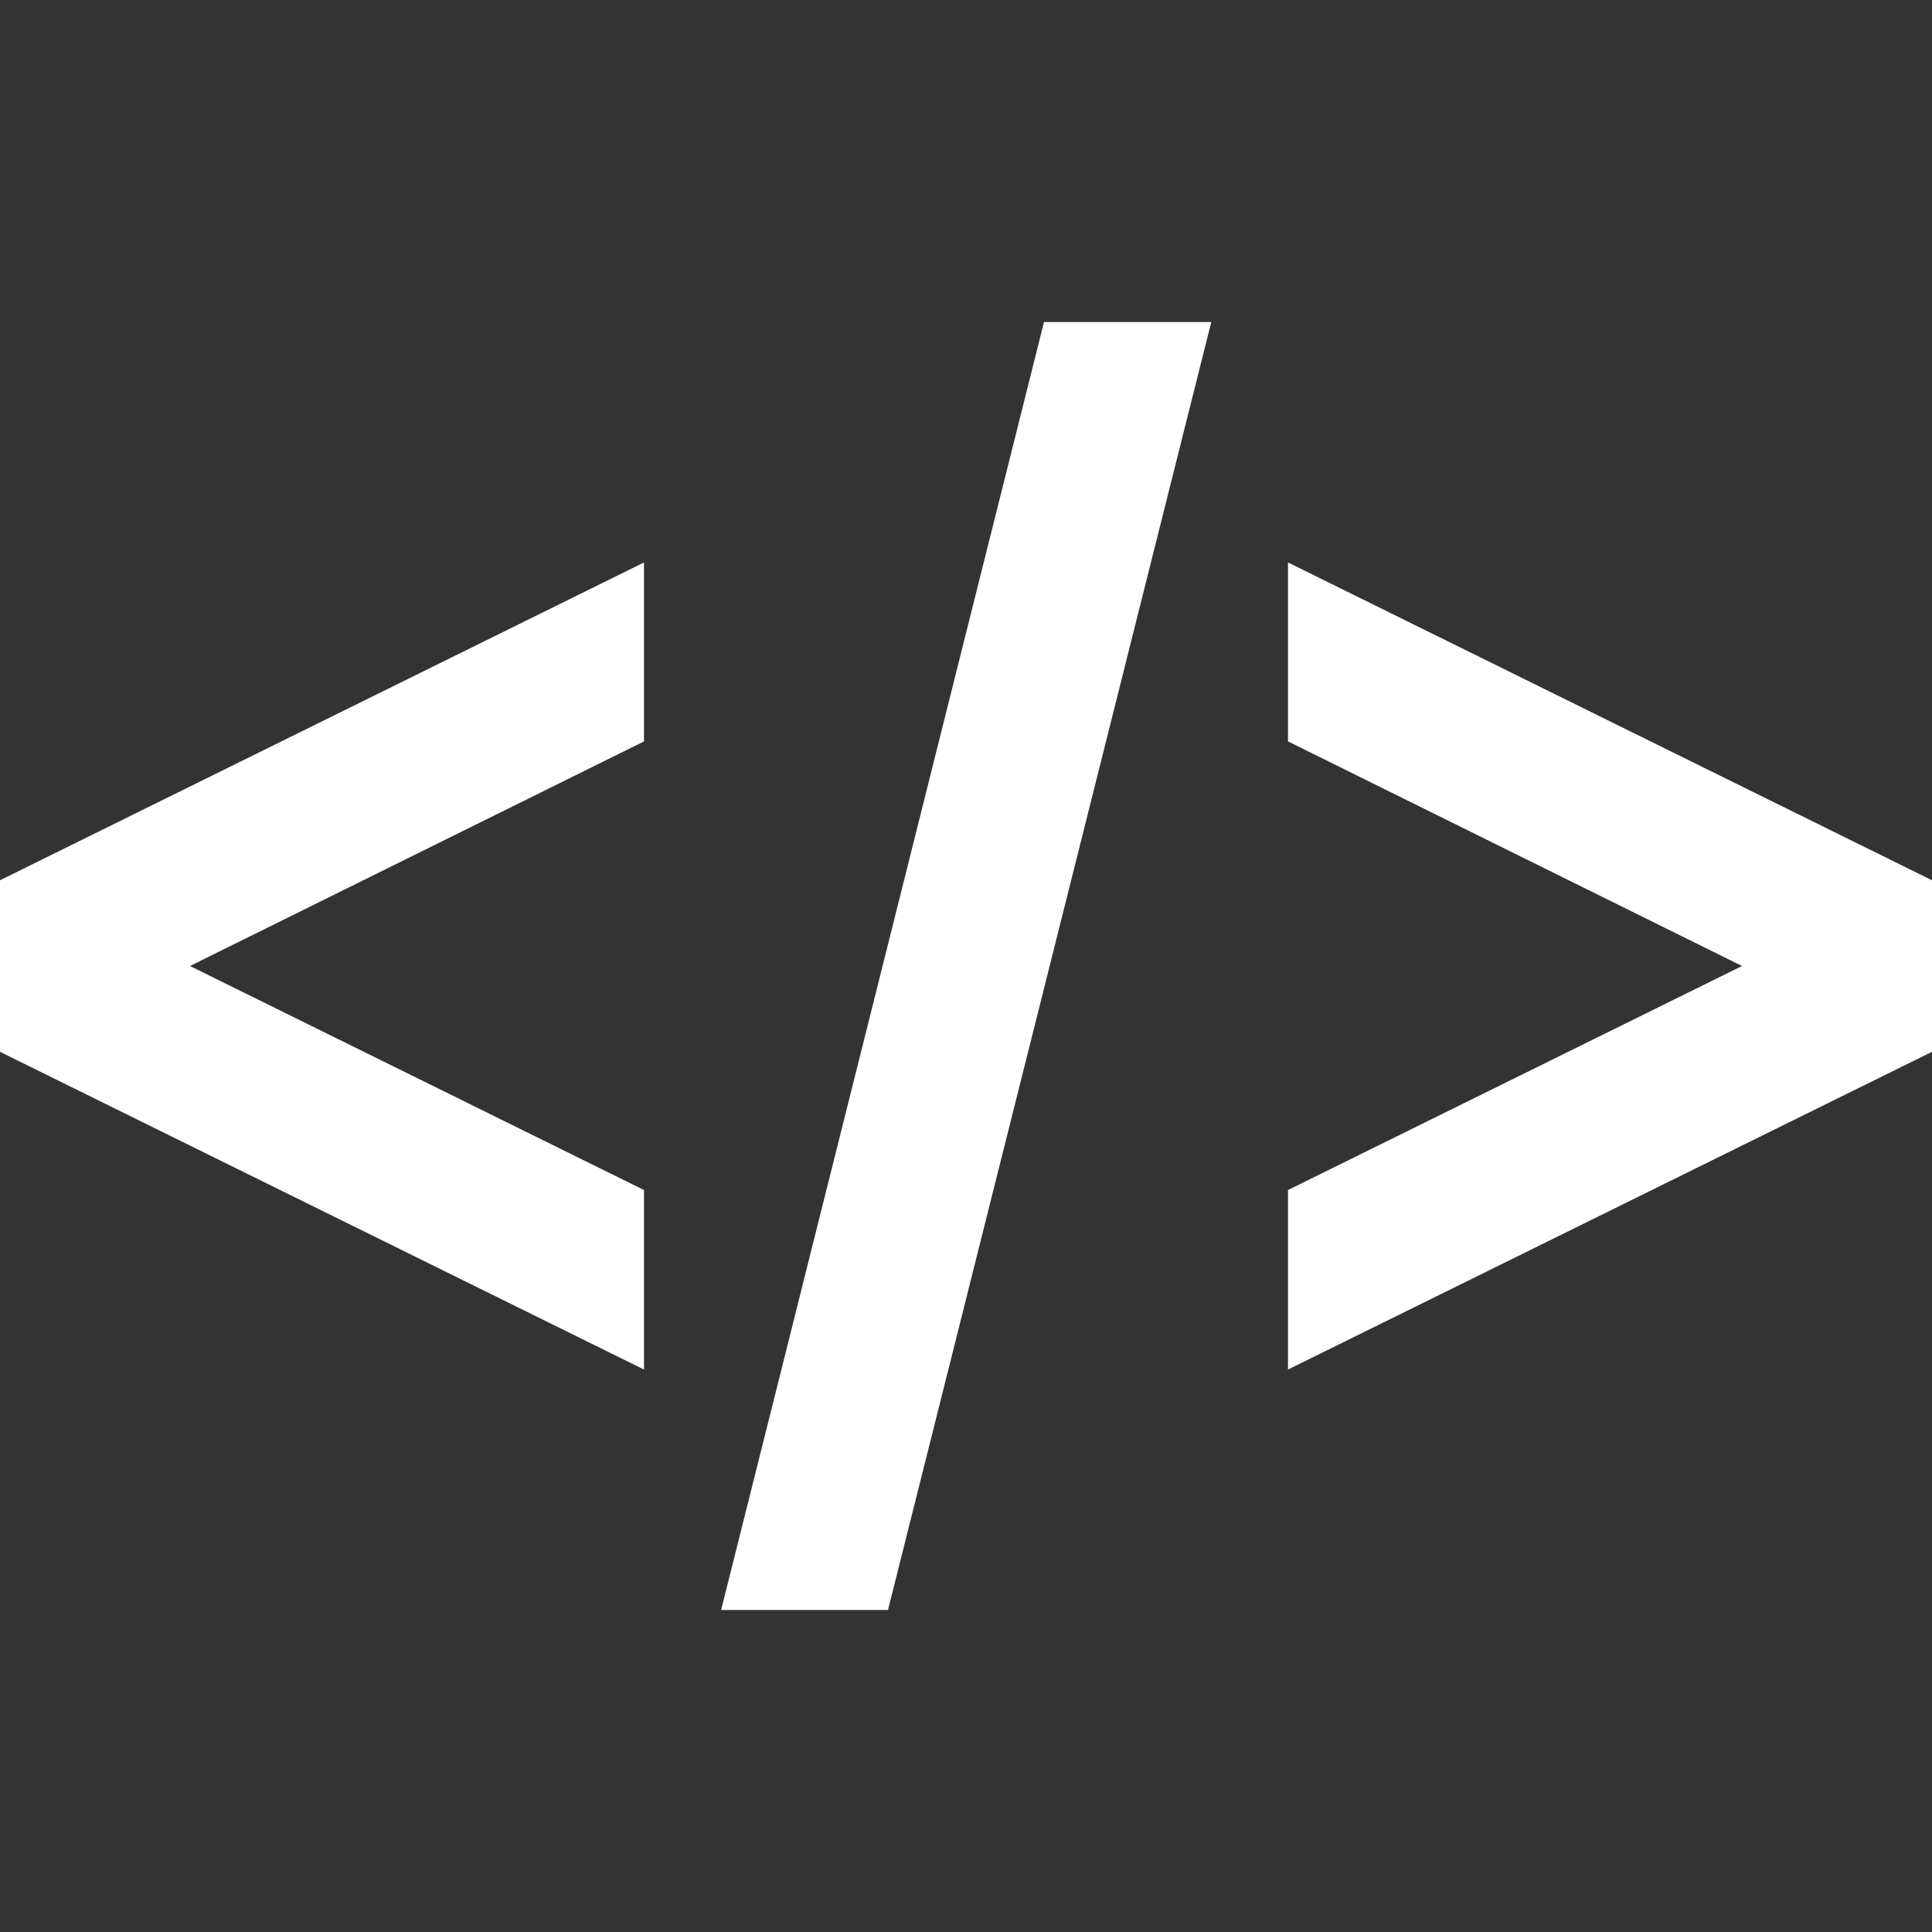 <svg xmlns="http://www.w3.org/2000/svg" fill="#fff"  width="24" height="24" viewBox="0 0 24 24"><rect x="0" y="0" width="24" height="24" fill="#333333" stroke="none"/><path d="M24 10.935v2.131l-8 3.947v-2.23l5.64-2.783-5.64-2.79v-2.223l8 3.948zm-16 3.848l-5.64-2.783 5.64-2.79v-2.223l-8 3.948v2.131l8 3.947v-2.23zm7.047-10.783h-2.078l-4.011 16h2.073l4.016-16z"/></svg>